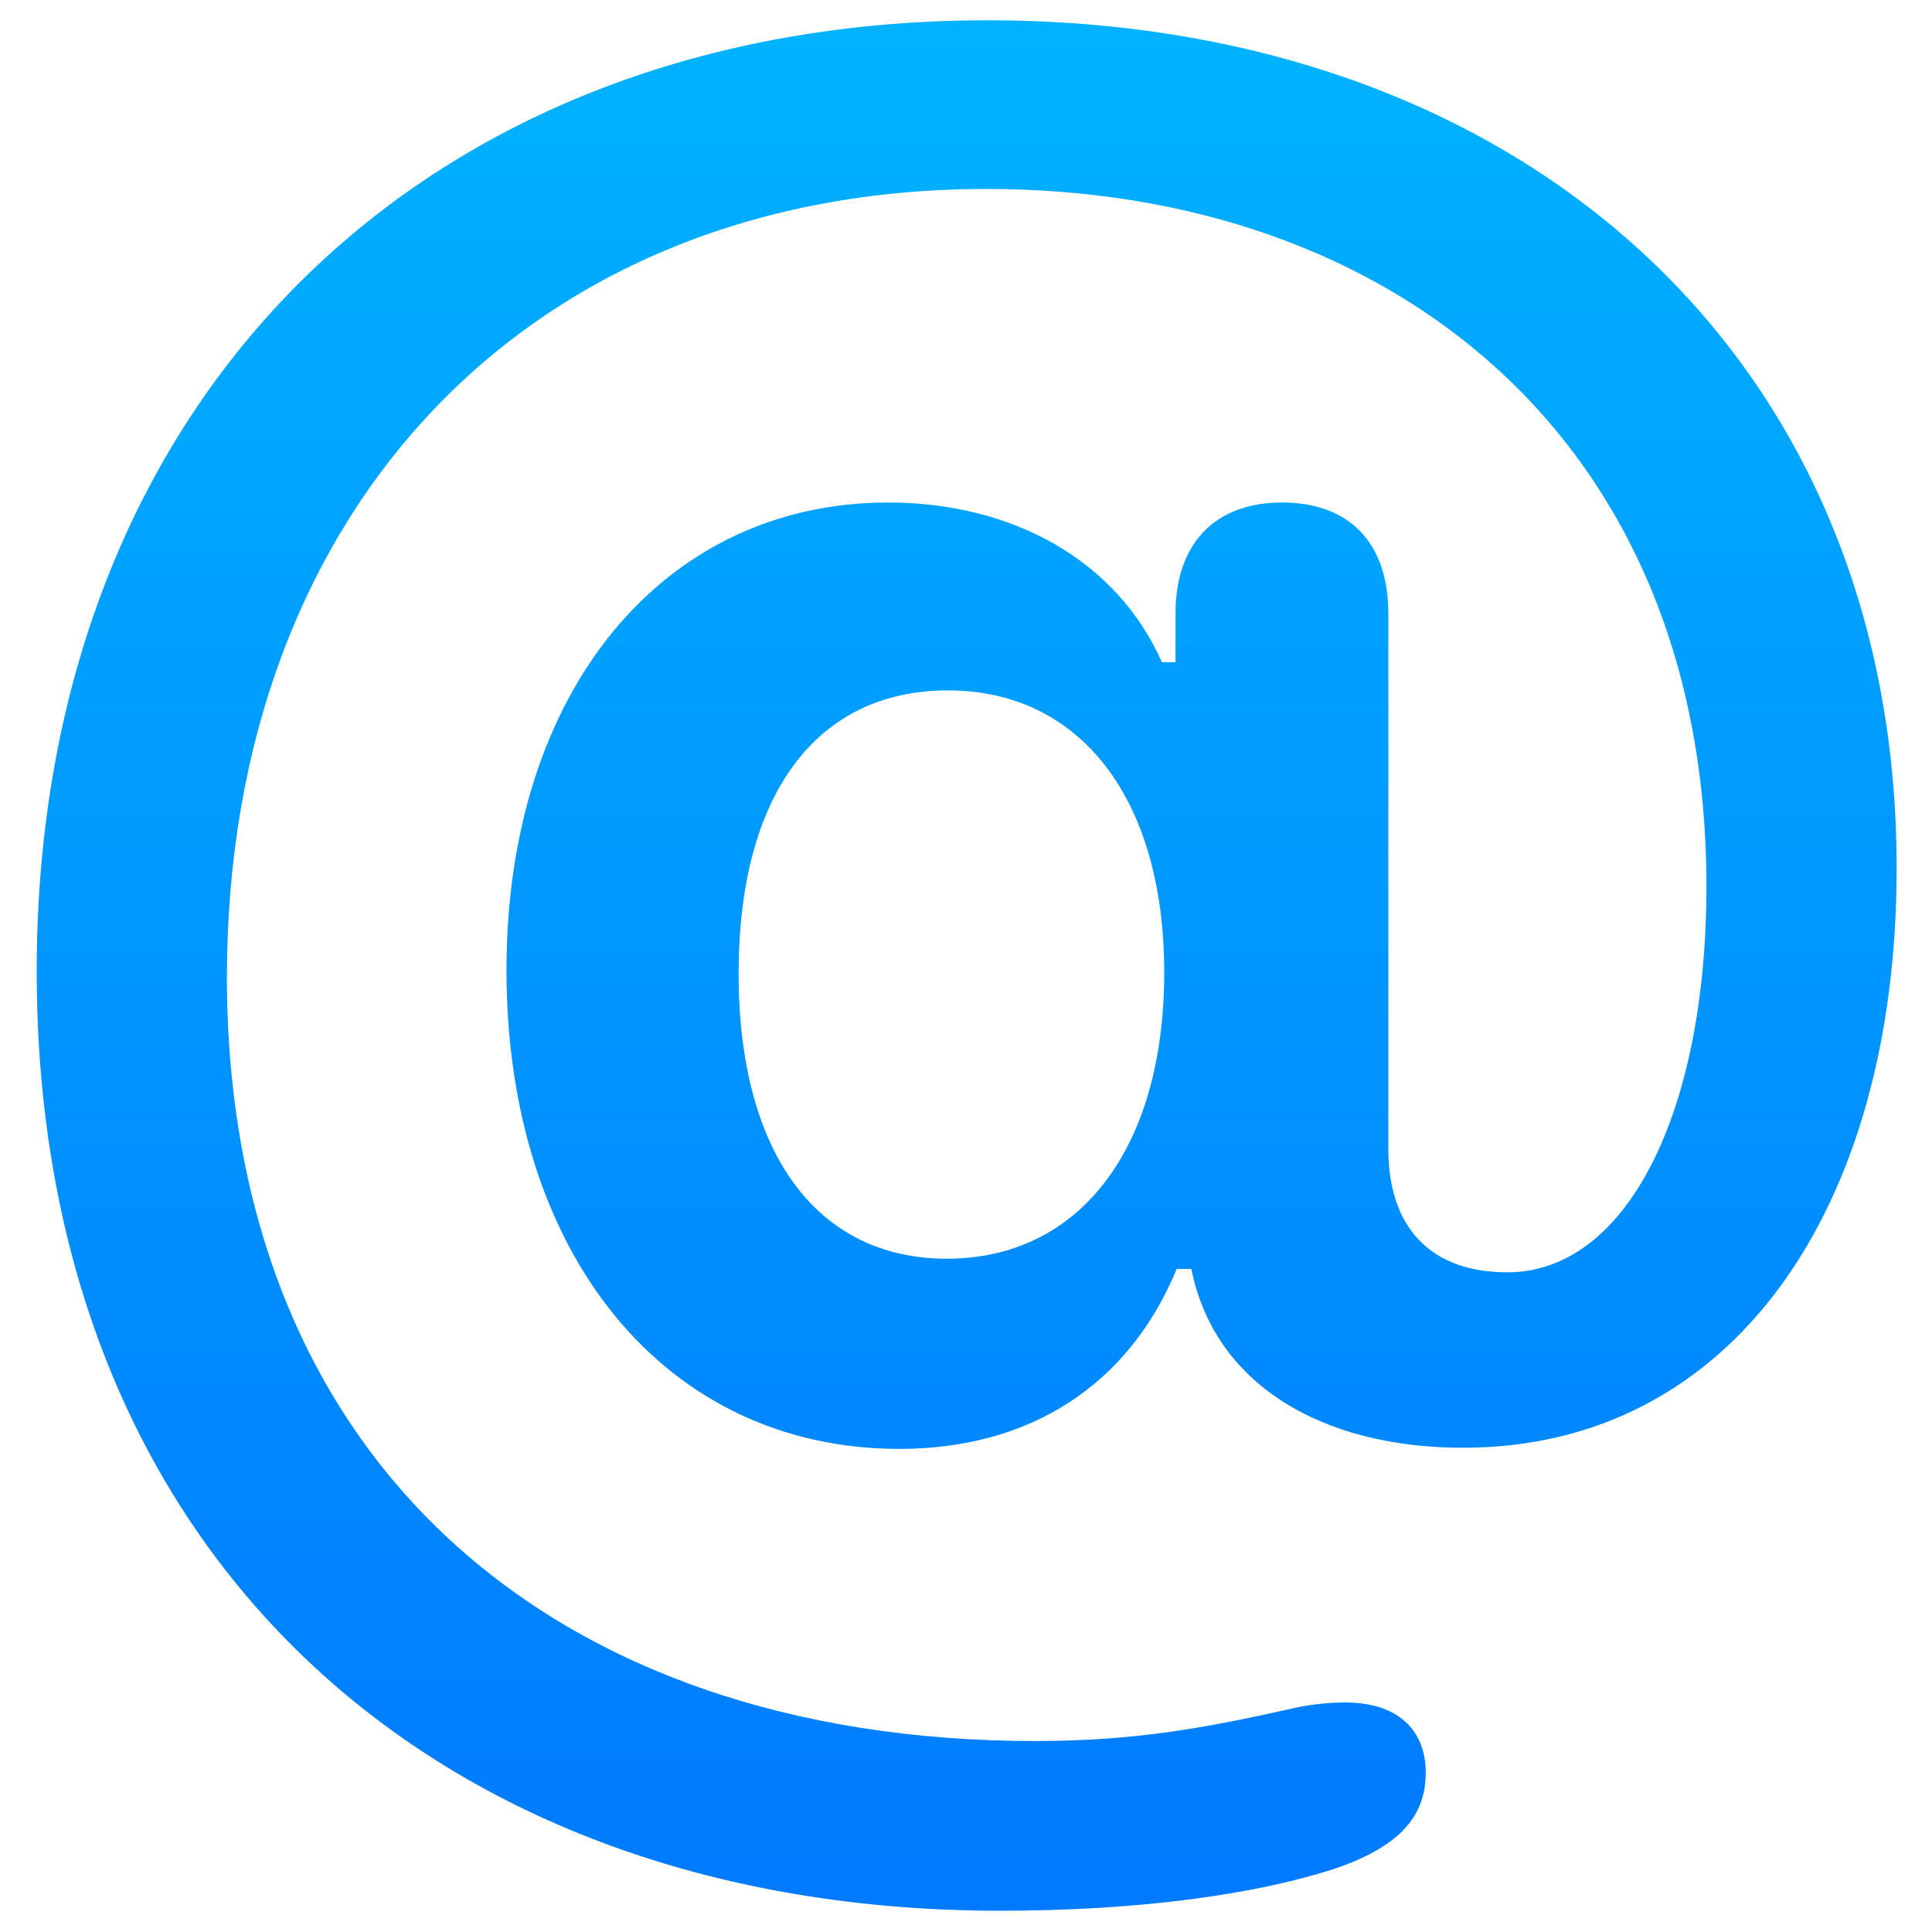 <?xml version="1.0" encoding="UTF-8"?>
<svg width="20px" height="20px" viewBox="0 0 20 20" version="1.1" xmlns="http://www.w3.org/2000/svg" xmlns:xlink="http://www.w3.org/1999/xlink">
    <title>btn-email-highlighted</title>
    <defs>
        <linearGradient x1="50%" y1="0%" x2="50%" y2="100%" id="linearGradient-1">
            <stop stop-color="#00B2FF" offset="0%"></stop>
            <stop stop-color="#007AFF" offset="100%"></stop>
        </linearGradient>
    </defs>
    <g id="btn-email-highlighted" stroke="none" stroke-width="1" fill="none" fill-rule="evenodd">
        <path d="M10.353,19.78 C11.818,19.78 13.036,19.605 13.845,19.335 C14.513,19.101 14.759,18.784 14.759,18.351 C14.759,17.905 14.466,17.624 13.927,17.624 C13.786,17.624 13.634,17.636 13.446,17.671 C12.509,17.882 11.771,18.023 10.716,18.023 C5.7,18.023 2.349,15.093 2.349,10.112 C2.349,5.272 5.489,1.956 10.212,1.956 C14.407,1.956 17.665,4.546 17.665,9.175 C17.665,11.53 16.833,13.171 15.603,13.171 C14.806,13.171 14.372,12.702 14.372,11.894 L14.372,6.351 C14.372,5.624 13.974,5.202 13.271,5.202 C12.579,5.202 12.169,5.624 12.169,6.351 L12.169,6.855 L12.028,6.855 C11.56,5.8 10.482,5.202 9.193,5.202 C6.872,5.202 5.243,7.147 5.243,10.042 C5.243,12.995 6.896,14.999 9.31,14.999 C10.669,14.999 11.689,14.331 12.181,13.136 L12.333,13.136 C12.568,14.319 13.669,14.987 15.146,14.987 C17.923,14.987 19.634,12.526 19.634,8.987 C19.634,3.667 15.72,0.21 10.224,0.21 C4.411,0.21 0.38,4.112 0.38,10.054 C0.38,16.112 4.528,19.78 10.353,19.78 Z M9.802,13.03 C8.443,13.03 7.646,11.917 7.646,10.077 C7.646,8.237 8.443,7.147 9.814,7.147 C11.185,7.147 12.052,8.273 12.052,10.065 C12.052,11.894 11.173,13.03 9.802,13.03 Z" id="@" fill="url(#linearGradient-1)"></path>
    </g>
</svg>